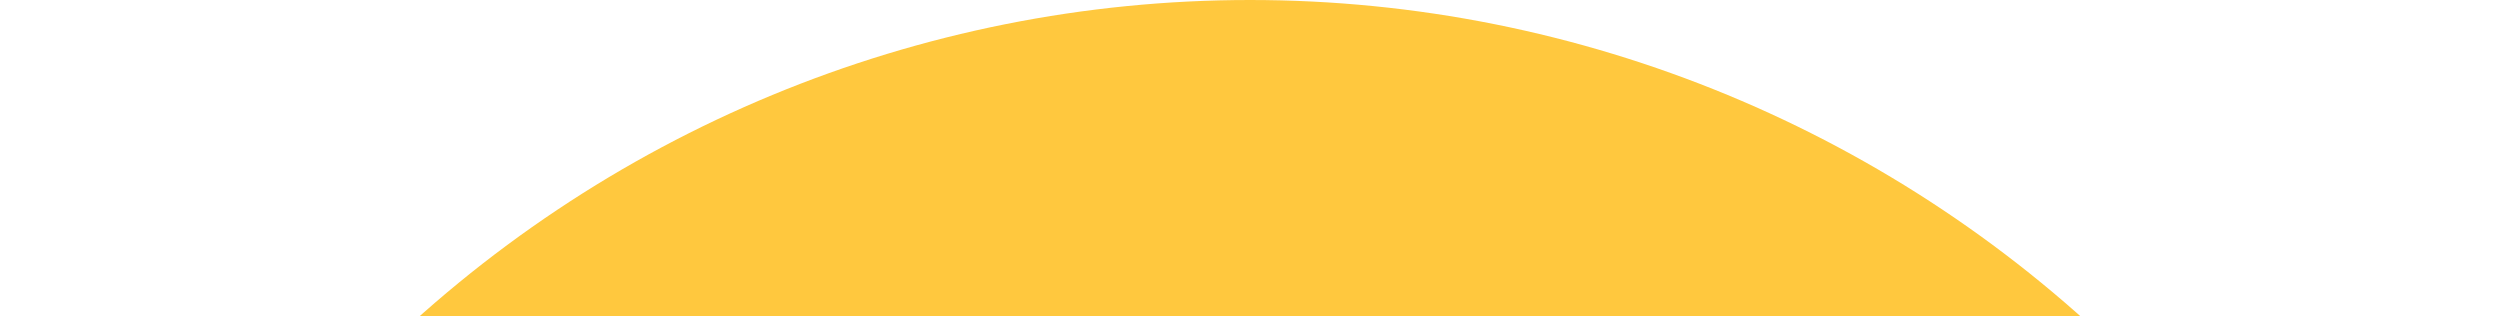 <svg width="1335" height="169" viewBox="0 0 1335 169" fill="none" xmlns="http://www.w3.org/2000/svg">
<path d="M1334.17 666.667C1334.17 489.856 1263.93 320.286 1138.91 195.262C1013.88 70.238 844.314 1.33489e-05 667.503 0C490.692 -1.33489e-05 321.122 70.238 196.098 195.262C71.074 320.286 0.836 489.856 0.836 666.667L1334.17 666.667Z" fill="#FFC83E"/>
</svg>
